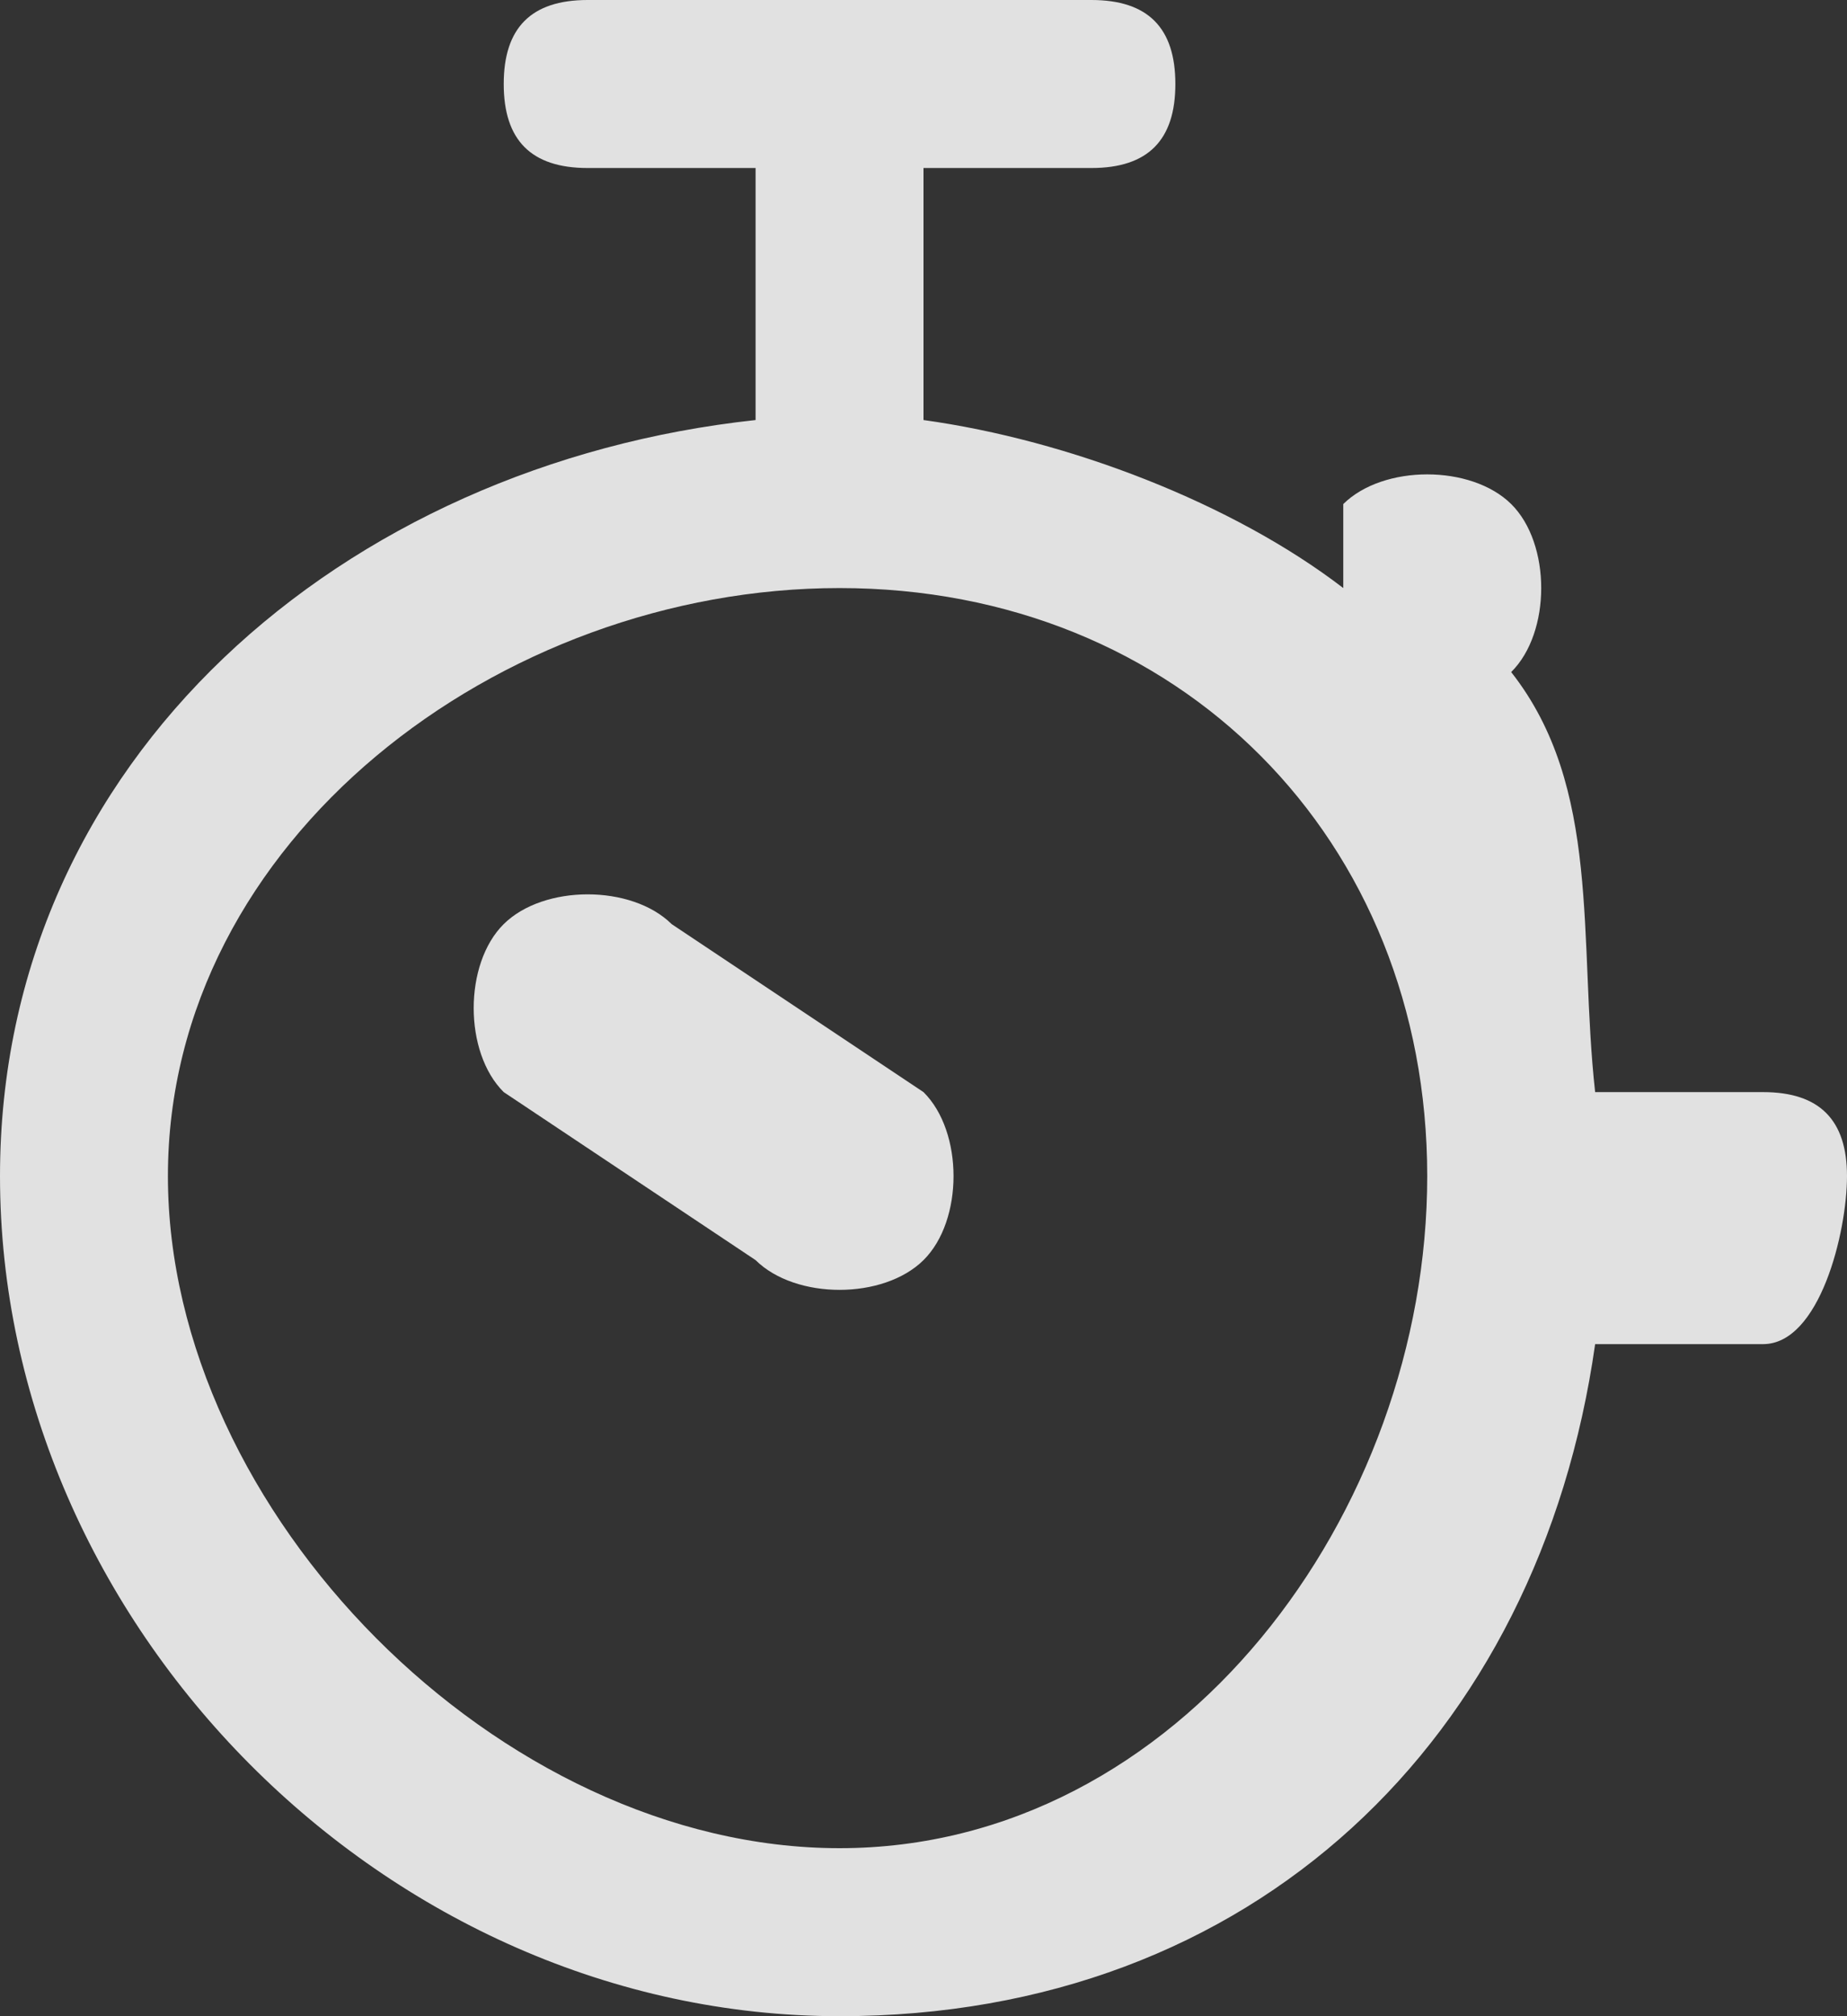 <svg width="22" height="24" viewBox="0 0 22 24" fill="none" xmlns="http://www.w3.org/2000/svg">
<rect x="0" y="0" width="22" height="24" fill="#333333" stroke="none"/>
<path fill-rule="evenodd" clip-rule="evenodd" d="M7 2C6.325 2 6 1.667 6 1C6 0.333 6.325 0 7 0H13C13.675 0 14 0.333 14 1C14 1.667 13.675 2 13 2H11V5C11 5.031 11.002 4.969 11 5C12.729 5.239 14.684 5.99 16 7V6C16.477 5.529 17.523 5.529 18 6C18.477 6.471 18.477 7.529 18 8C19.08 9.373 18.799 11.18 19 13H21C21.675 13 22 13.333 22 14C22 14.667 21.675 16 21 16H19C18.334 20.693 14.935 24 10 24C4.6 24 0 19.334 0 14C0 9.024 4.105 5.528 9 5C8.999 4.981 9 5.019 9 5V2H7ZM17 14C17 18.001 14.05 22 10 22C5.95 22 2 18.001 2 14C2 9.999 5.95 7 10 7C14.05 7 17 9.999 17 14ZM6 11C6.477 10.528 7.523 10.528 8 11L11 13C11.477 13.472 11.477 14.528 11 15C10.523 15.472 9.477 15.472 9 15L6 13C5.523 12.528 5.523 11.472 6 11Z" fill="white" fill-opacity="0.85"/>
</svg>
